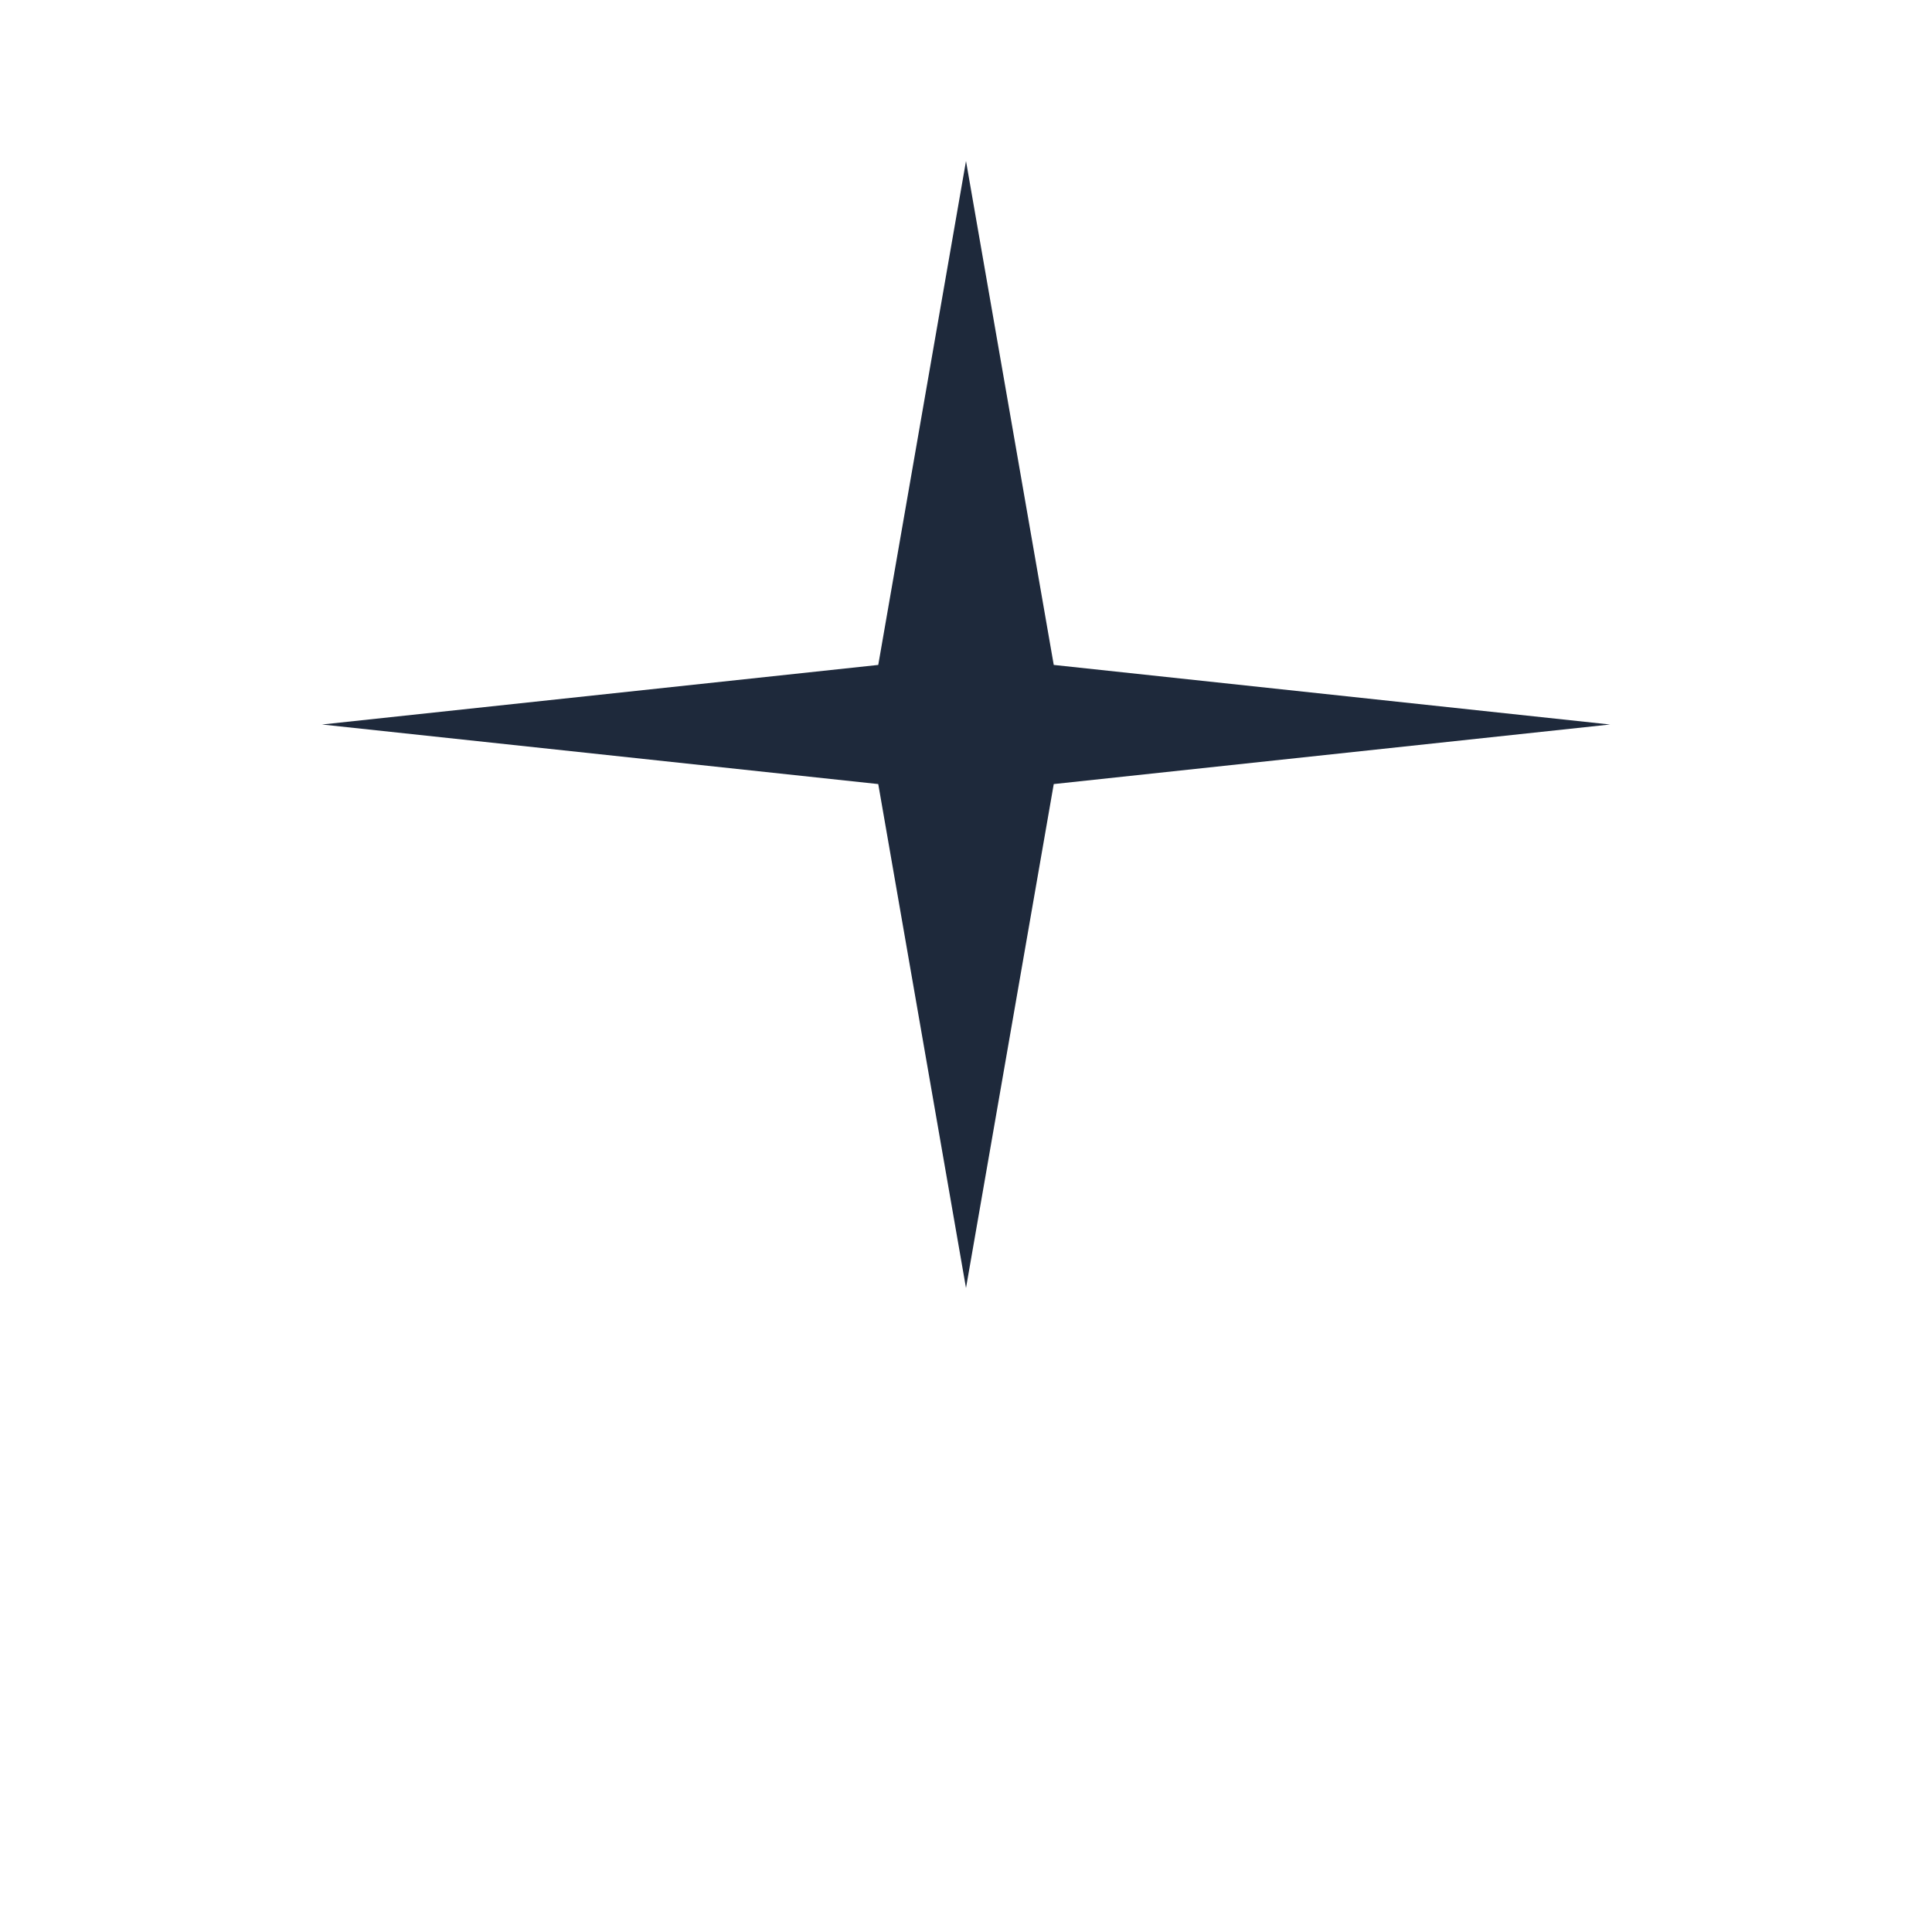 <svg width="24" height="24" viewBox="0 0 24 24" fill="none" xmlns="http://www.w3.org/2000/svg">
<path d="M12 2L13.09 8.26L20 9L13.09 9.74L12 16L10.91 9.74L4 9L10.91 8.26L12 2Z" fill="#1E293B"/>
</svg>
